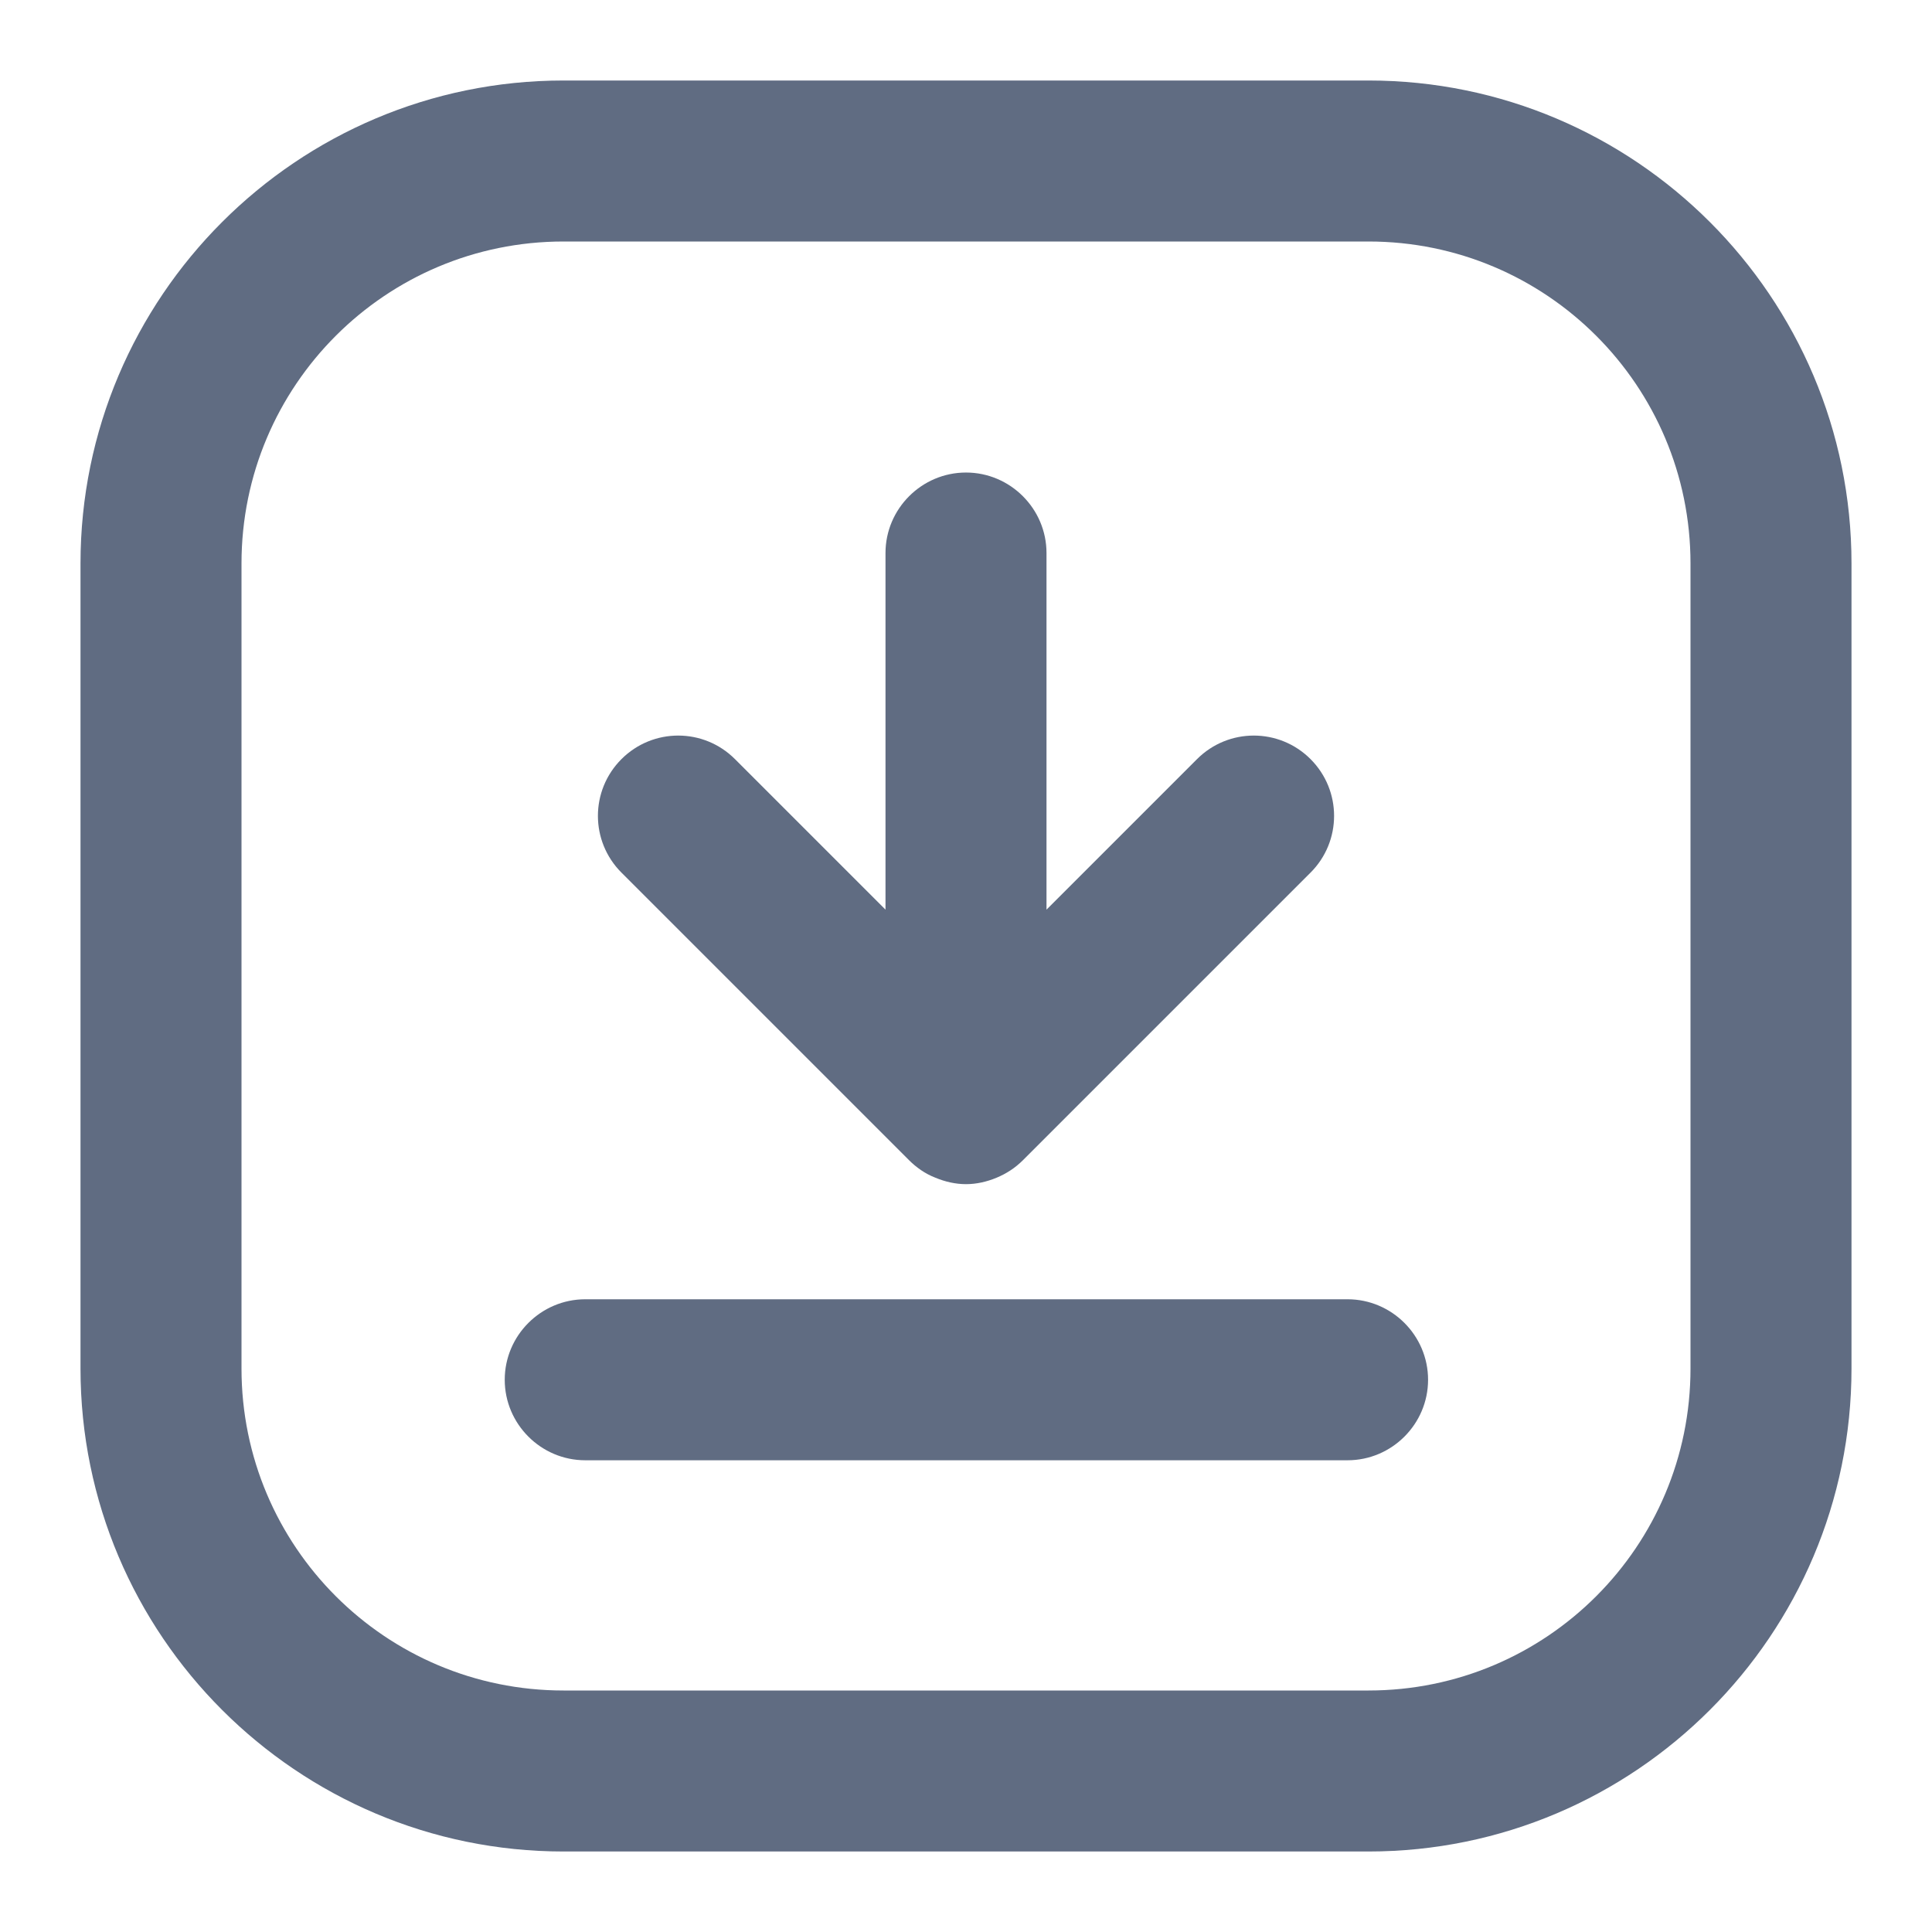 <svg width="24" height="24" viewBox="0 0 24 24" fill="none" xmlns="http://www.w3.org/2000/svg">
<path d="M17 1H7C3.69 1 1 3.69 1 7V17C1 20.31 3.69 23 7 23H17C20.31 23 23 20.31 23 17V7C23 3.69 20.31 1 17 1ZM21 17C21 19.21 19.21 21 17 21H7C4.79 21 3 19.21 3 17V7C3 4.79 4.79 3 7 3H17C19.21 3 21 4.79 21 7V17Z" fill="#606C82"/>
<path d="M16.74 16.14H7.27C6.72 16.14 6.27 16.59 6.27 17.14C6.27 17.69 6.72 18.14 7.27 18.14H16.74C17.29 18.14 17.74 17.69 17.74 17.14C17.74 16.59 17.29 16.14 16.74 16.14Z" fill="#606C82"/>
<path d="M11.29 14.41C11.38 14.5 11.49 14.58 11.62 14.63C11.74 14.68 11.87 14.71 12 14.71C12.13 14.71 12.26 14.68 12.38 14.63C12.5 14.58 12.61 14.51 12.71 14.41L16.28 10.84C16.67 10.45 16.67 9.82 16.28 9.43C15.89 9.04 15.26 9.04 14.87 9.43L13 11.3V6.87C13 6.32 12.55 5.87 12 5.87C11.45 5.87 11 6.32 11 6.87V11.3L9.13 9.43C8.74 9.04 8.11 9.04 7.72 9.43C7.33 9.82 7.33 10.45 7.72 10.84L11.29 14.41Z" fill="#606C82"/>
</svg>
